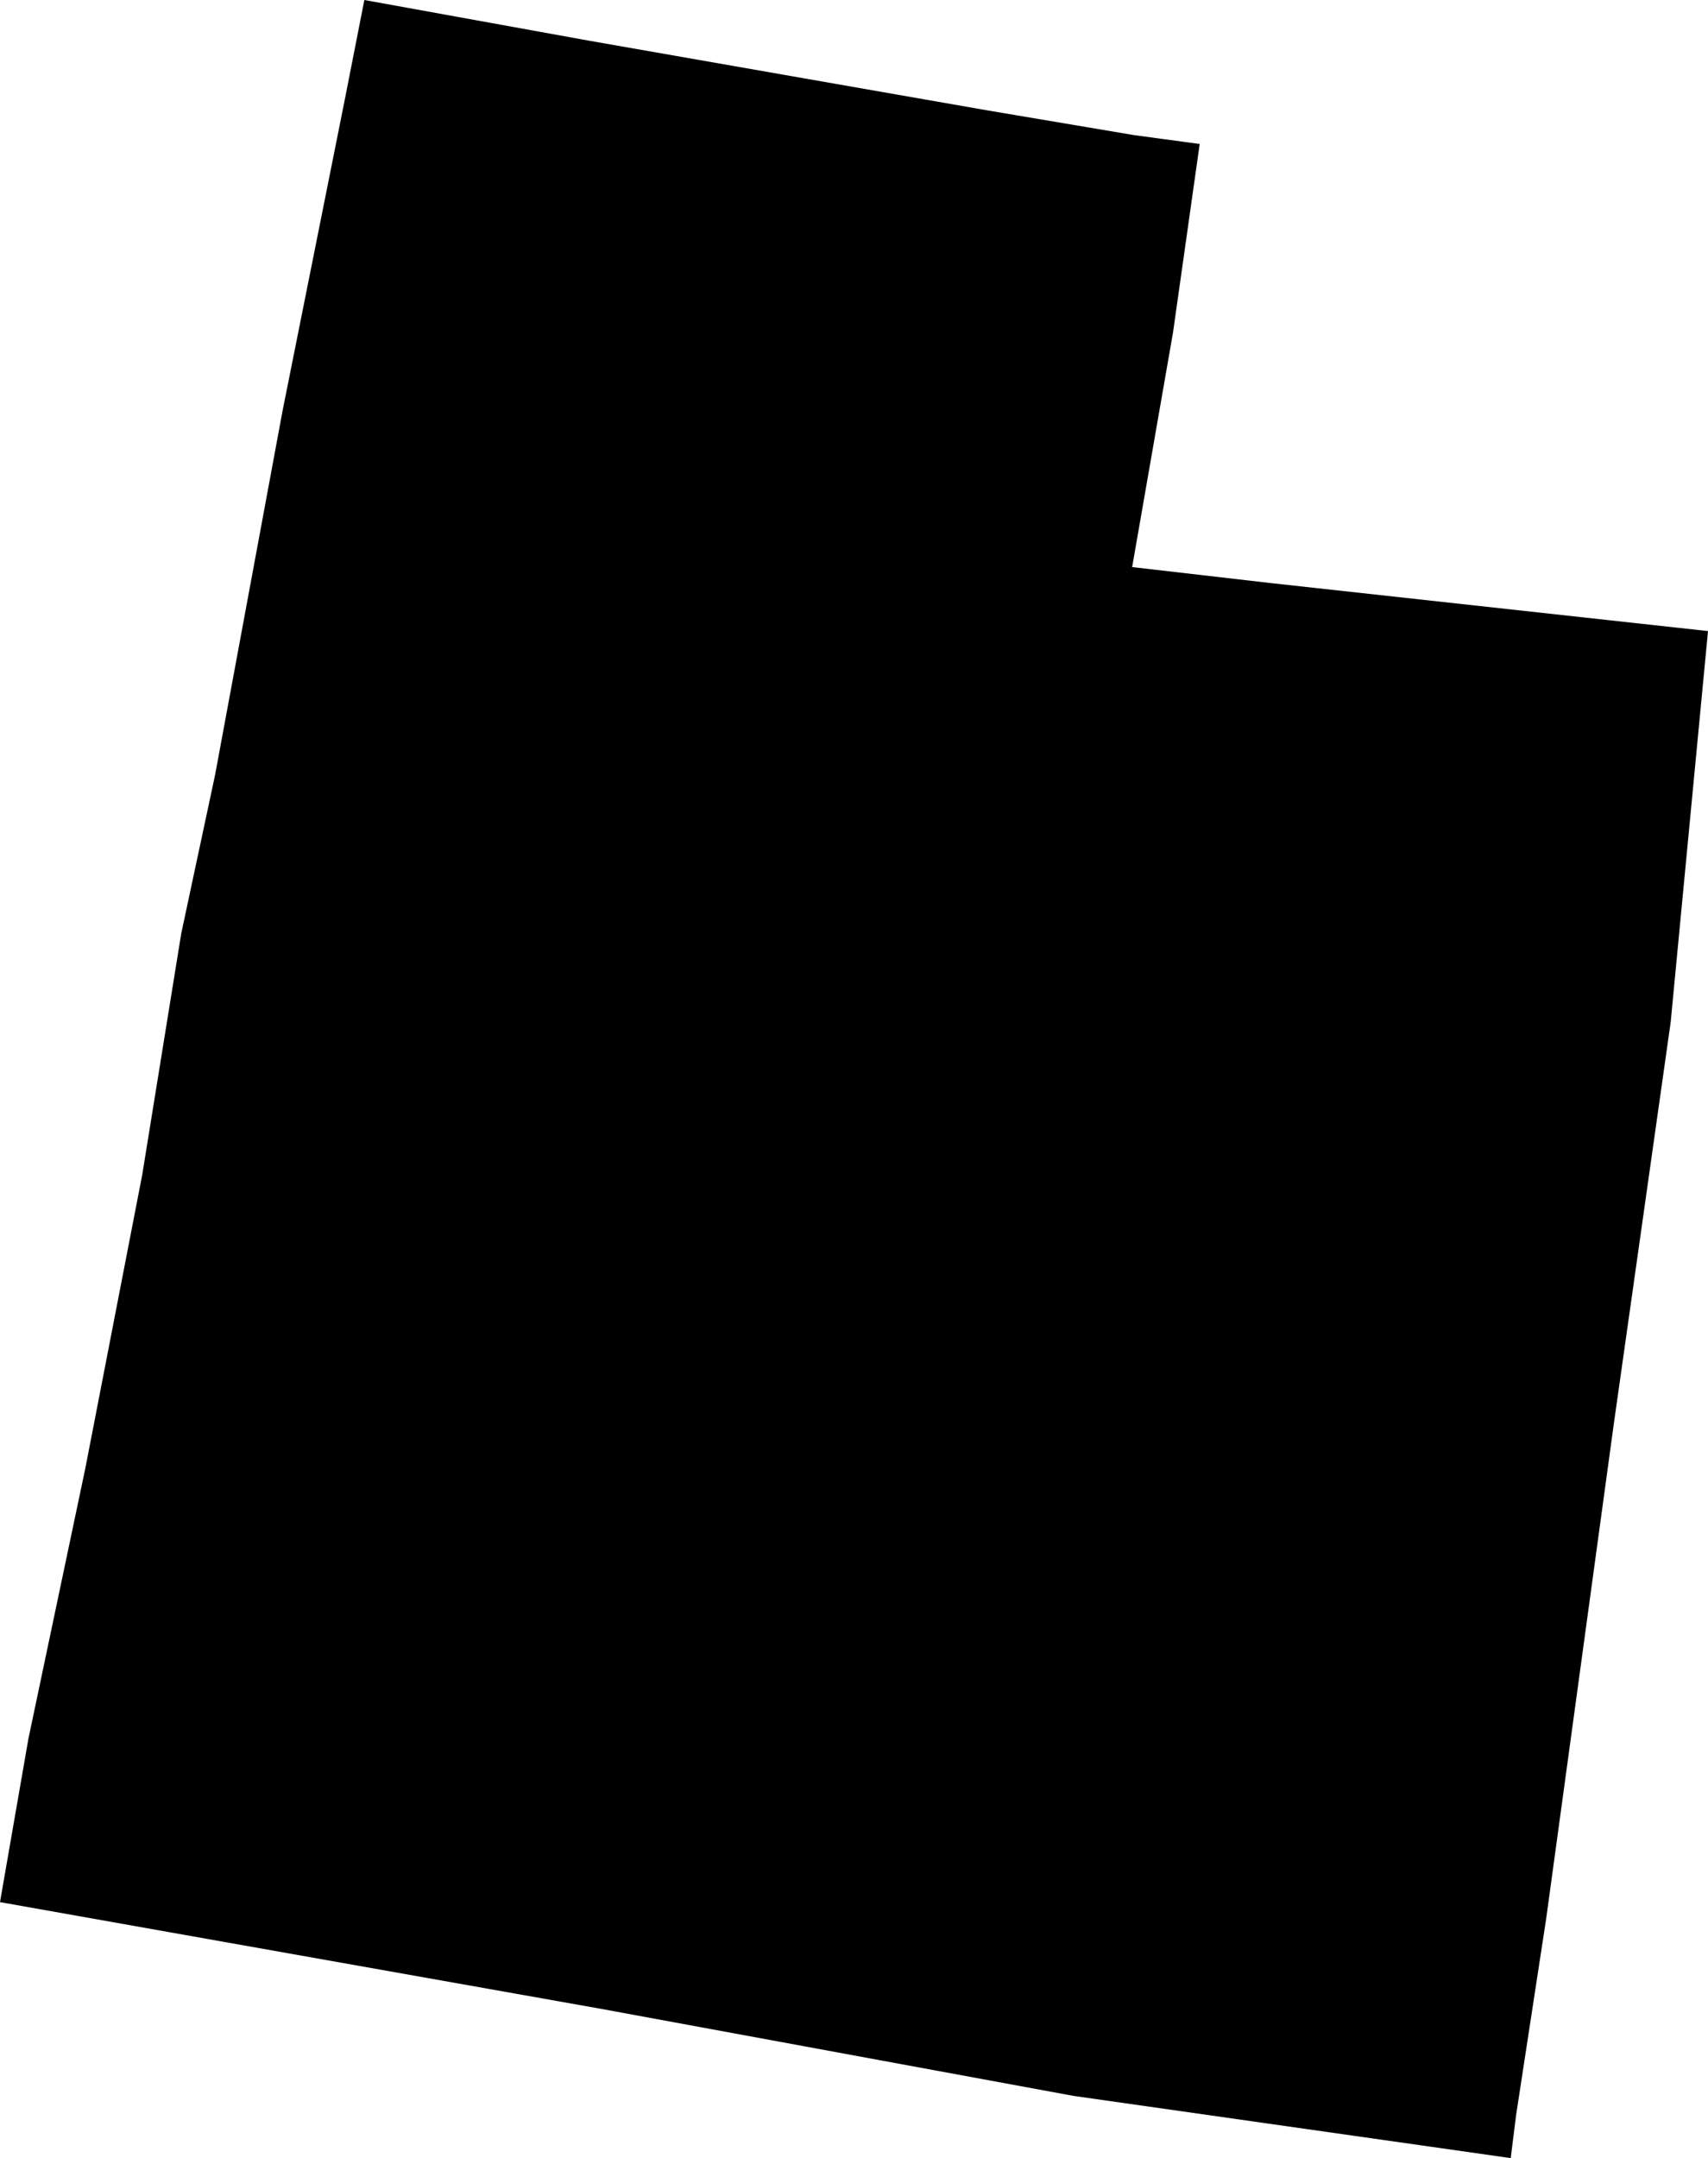 <svg xmlns="http://www.w3.org/2000/svg" viewBox="0 0 96.1 121.4">
	<g id="svg-group-utah">
		<path id="react-usa-svg-utah" d="M85,121.4l-24.6-3.5L33.8,113,0,107l1.6-9.2L4.8,82.6,8,66.1l2.2-13.6,1.9-8.9,3.8-20.5L19.4,5.6,20.5,0,33.2,2.3l12,2.1L55.5,6.2l8.3,1.4,3.7.5L66,18.7,63.7,31.9l7.8.9,16.4,1.8,8.2.9L94,57.5,90.8,80.1,87,107.9,85.3,119Z" />
	</g>
</svg>
